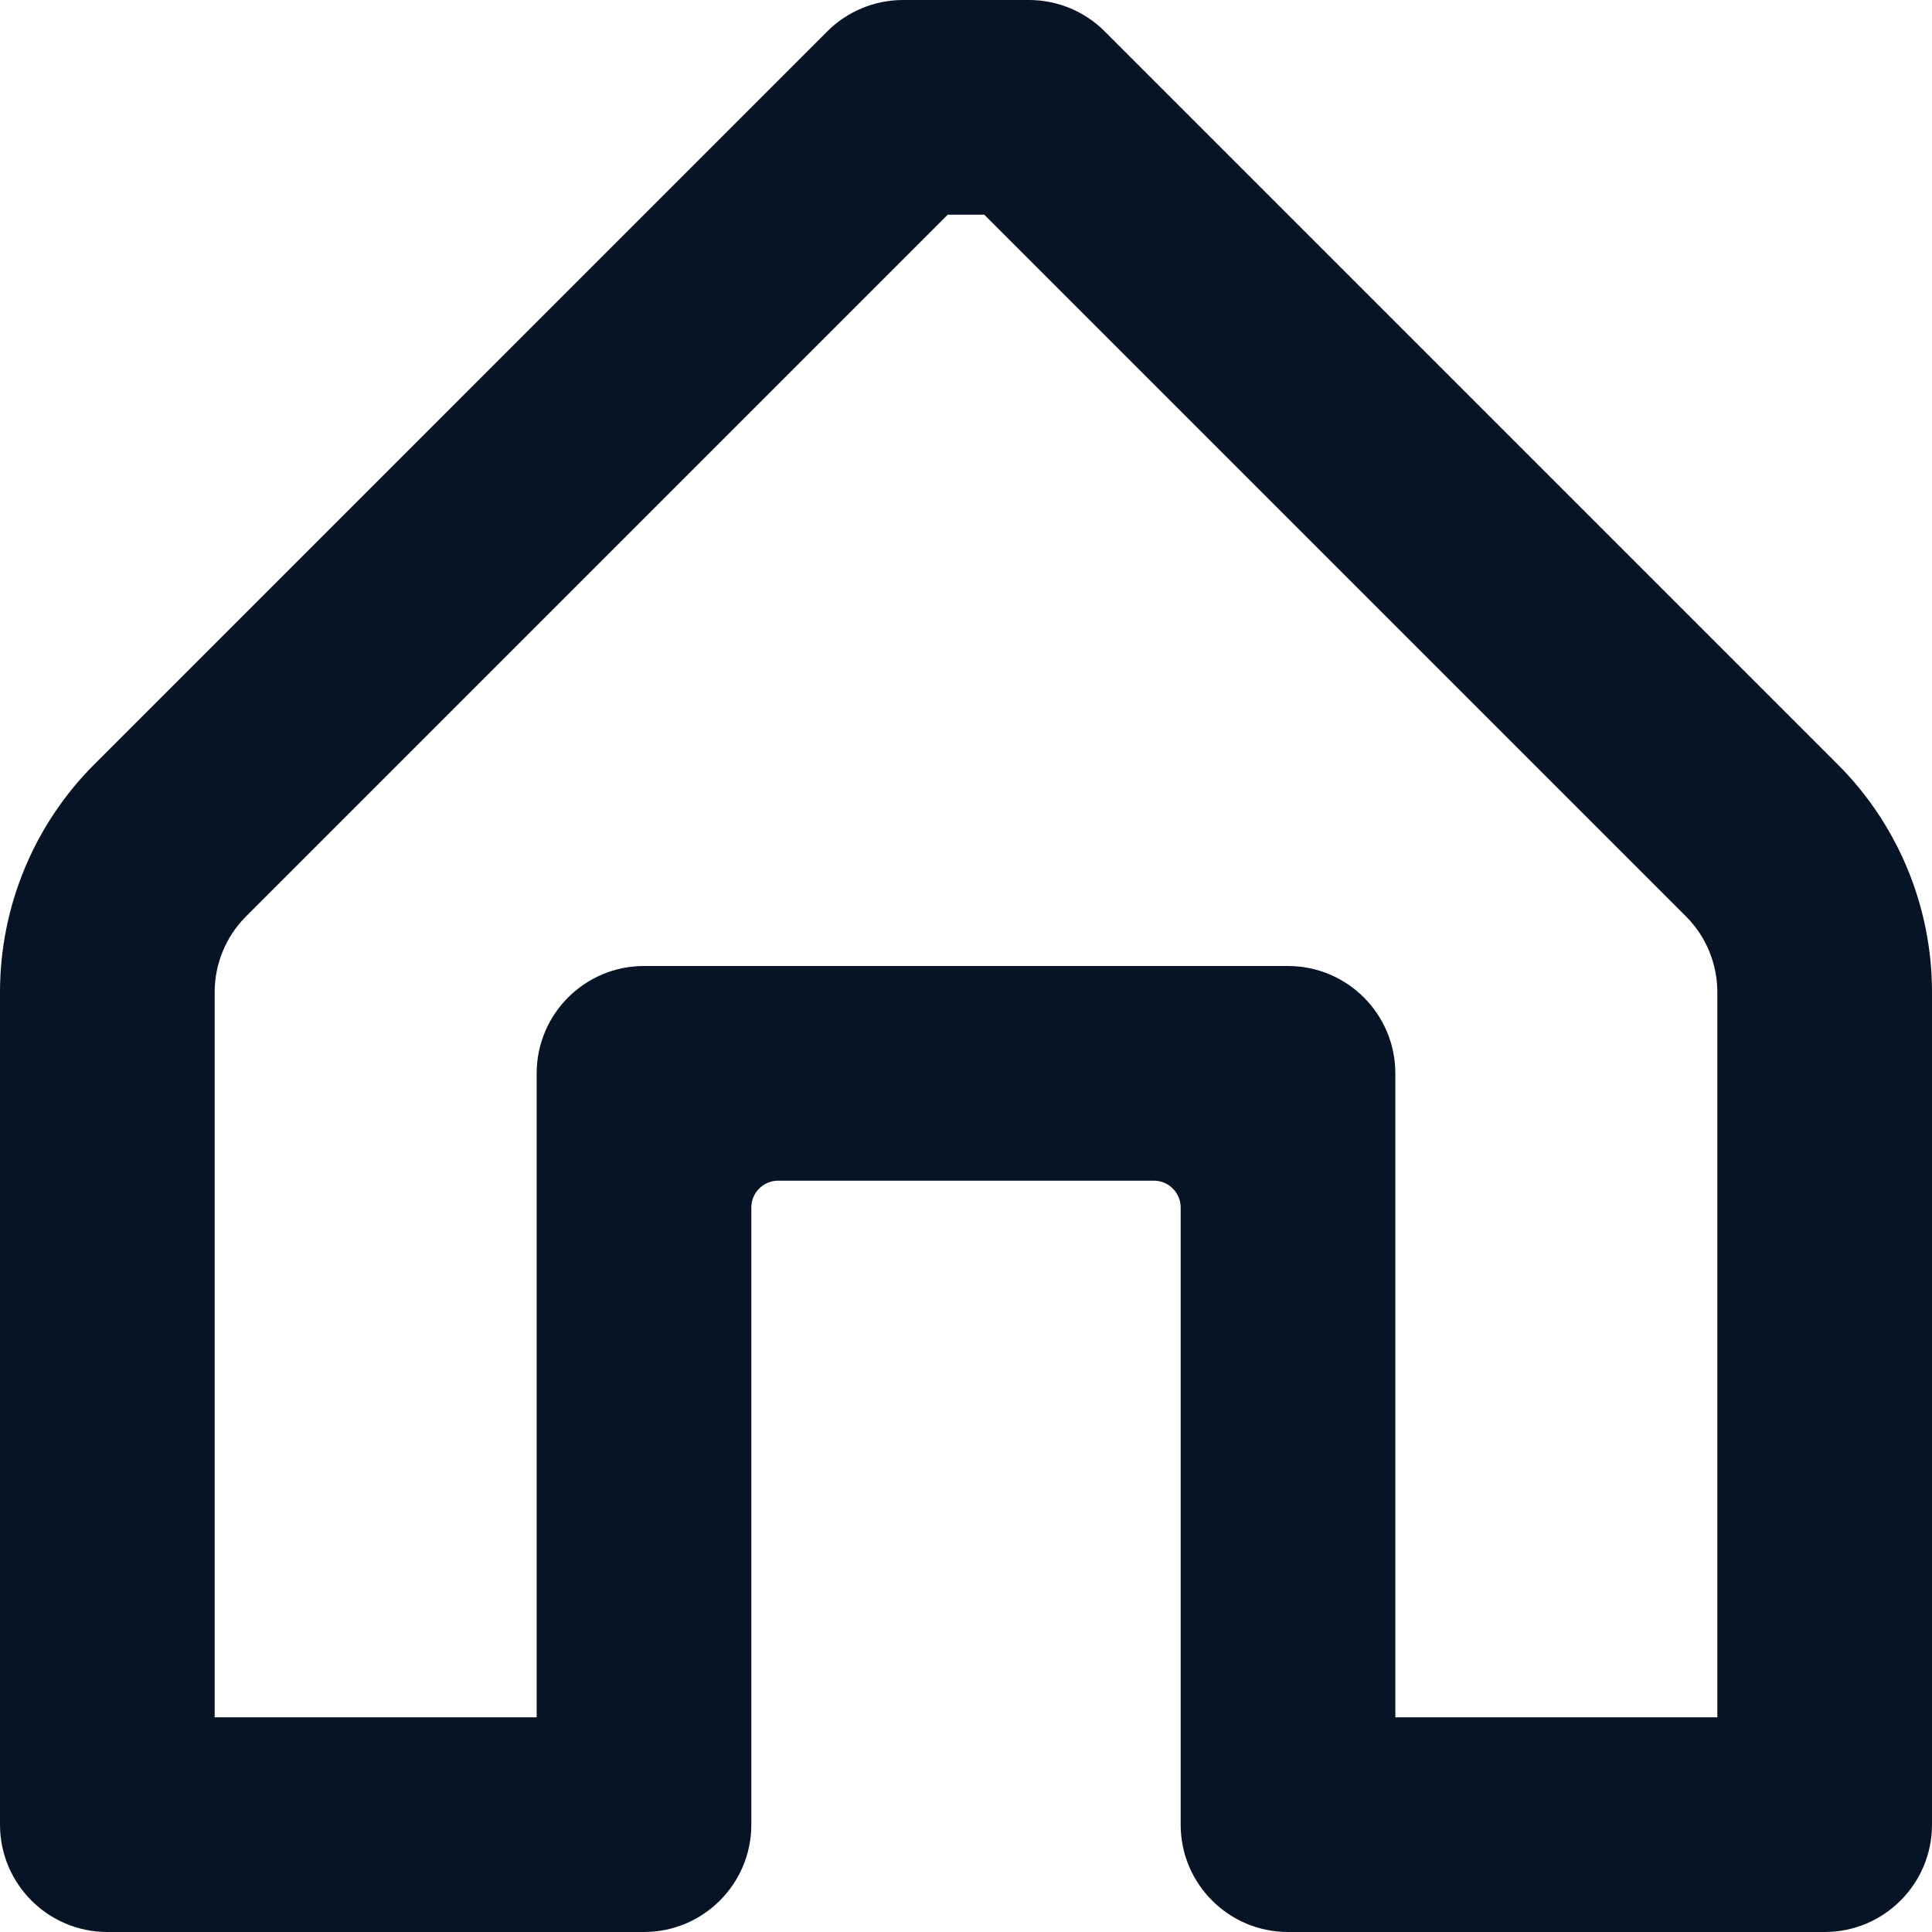 <svg width="18" height="18" viewBox="0 0 18 18" fill="none" xmlns="http://www.w3.org/2000/svg">
<path fill-rule="evenodd" clip-rule="evenodd" d="M8.41 0H9.59C9.852 0.001 10.104 0.105 10.29 0.29L17.12 7.12C17.683 7.682 17.999 8.445 18 9.24V17C18 17.552 17.552 18 17 18H12C11.448 18 11 17.552 11 17V11.25C11 11.112 10.888 11 10.75 11H7.25C7.112 11 7 11.112 7 11.25V17C7 17.552 6.552 18 6 18H1C0.448 18 0 17.552 0 17V9.24C0.001 8.445 0.317 7.682 0.88 7.12L7.71 0.29C7.896 0.105 8.148 0.001 8.41 0ZM15.71 8.54L9.17 2H8.83L2.29 8.54C2.105 8.726 2.001 8.978 2 9.24V16H5V10C5 9.448 5.448 9 6 9H12C12.552 9 13 9.448 13 10V16H16V9.24C15.999 8.978 15.895 8.726 15.71 8.54Z" fill="#061425"/>
</svg>
